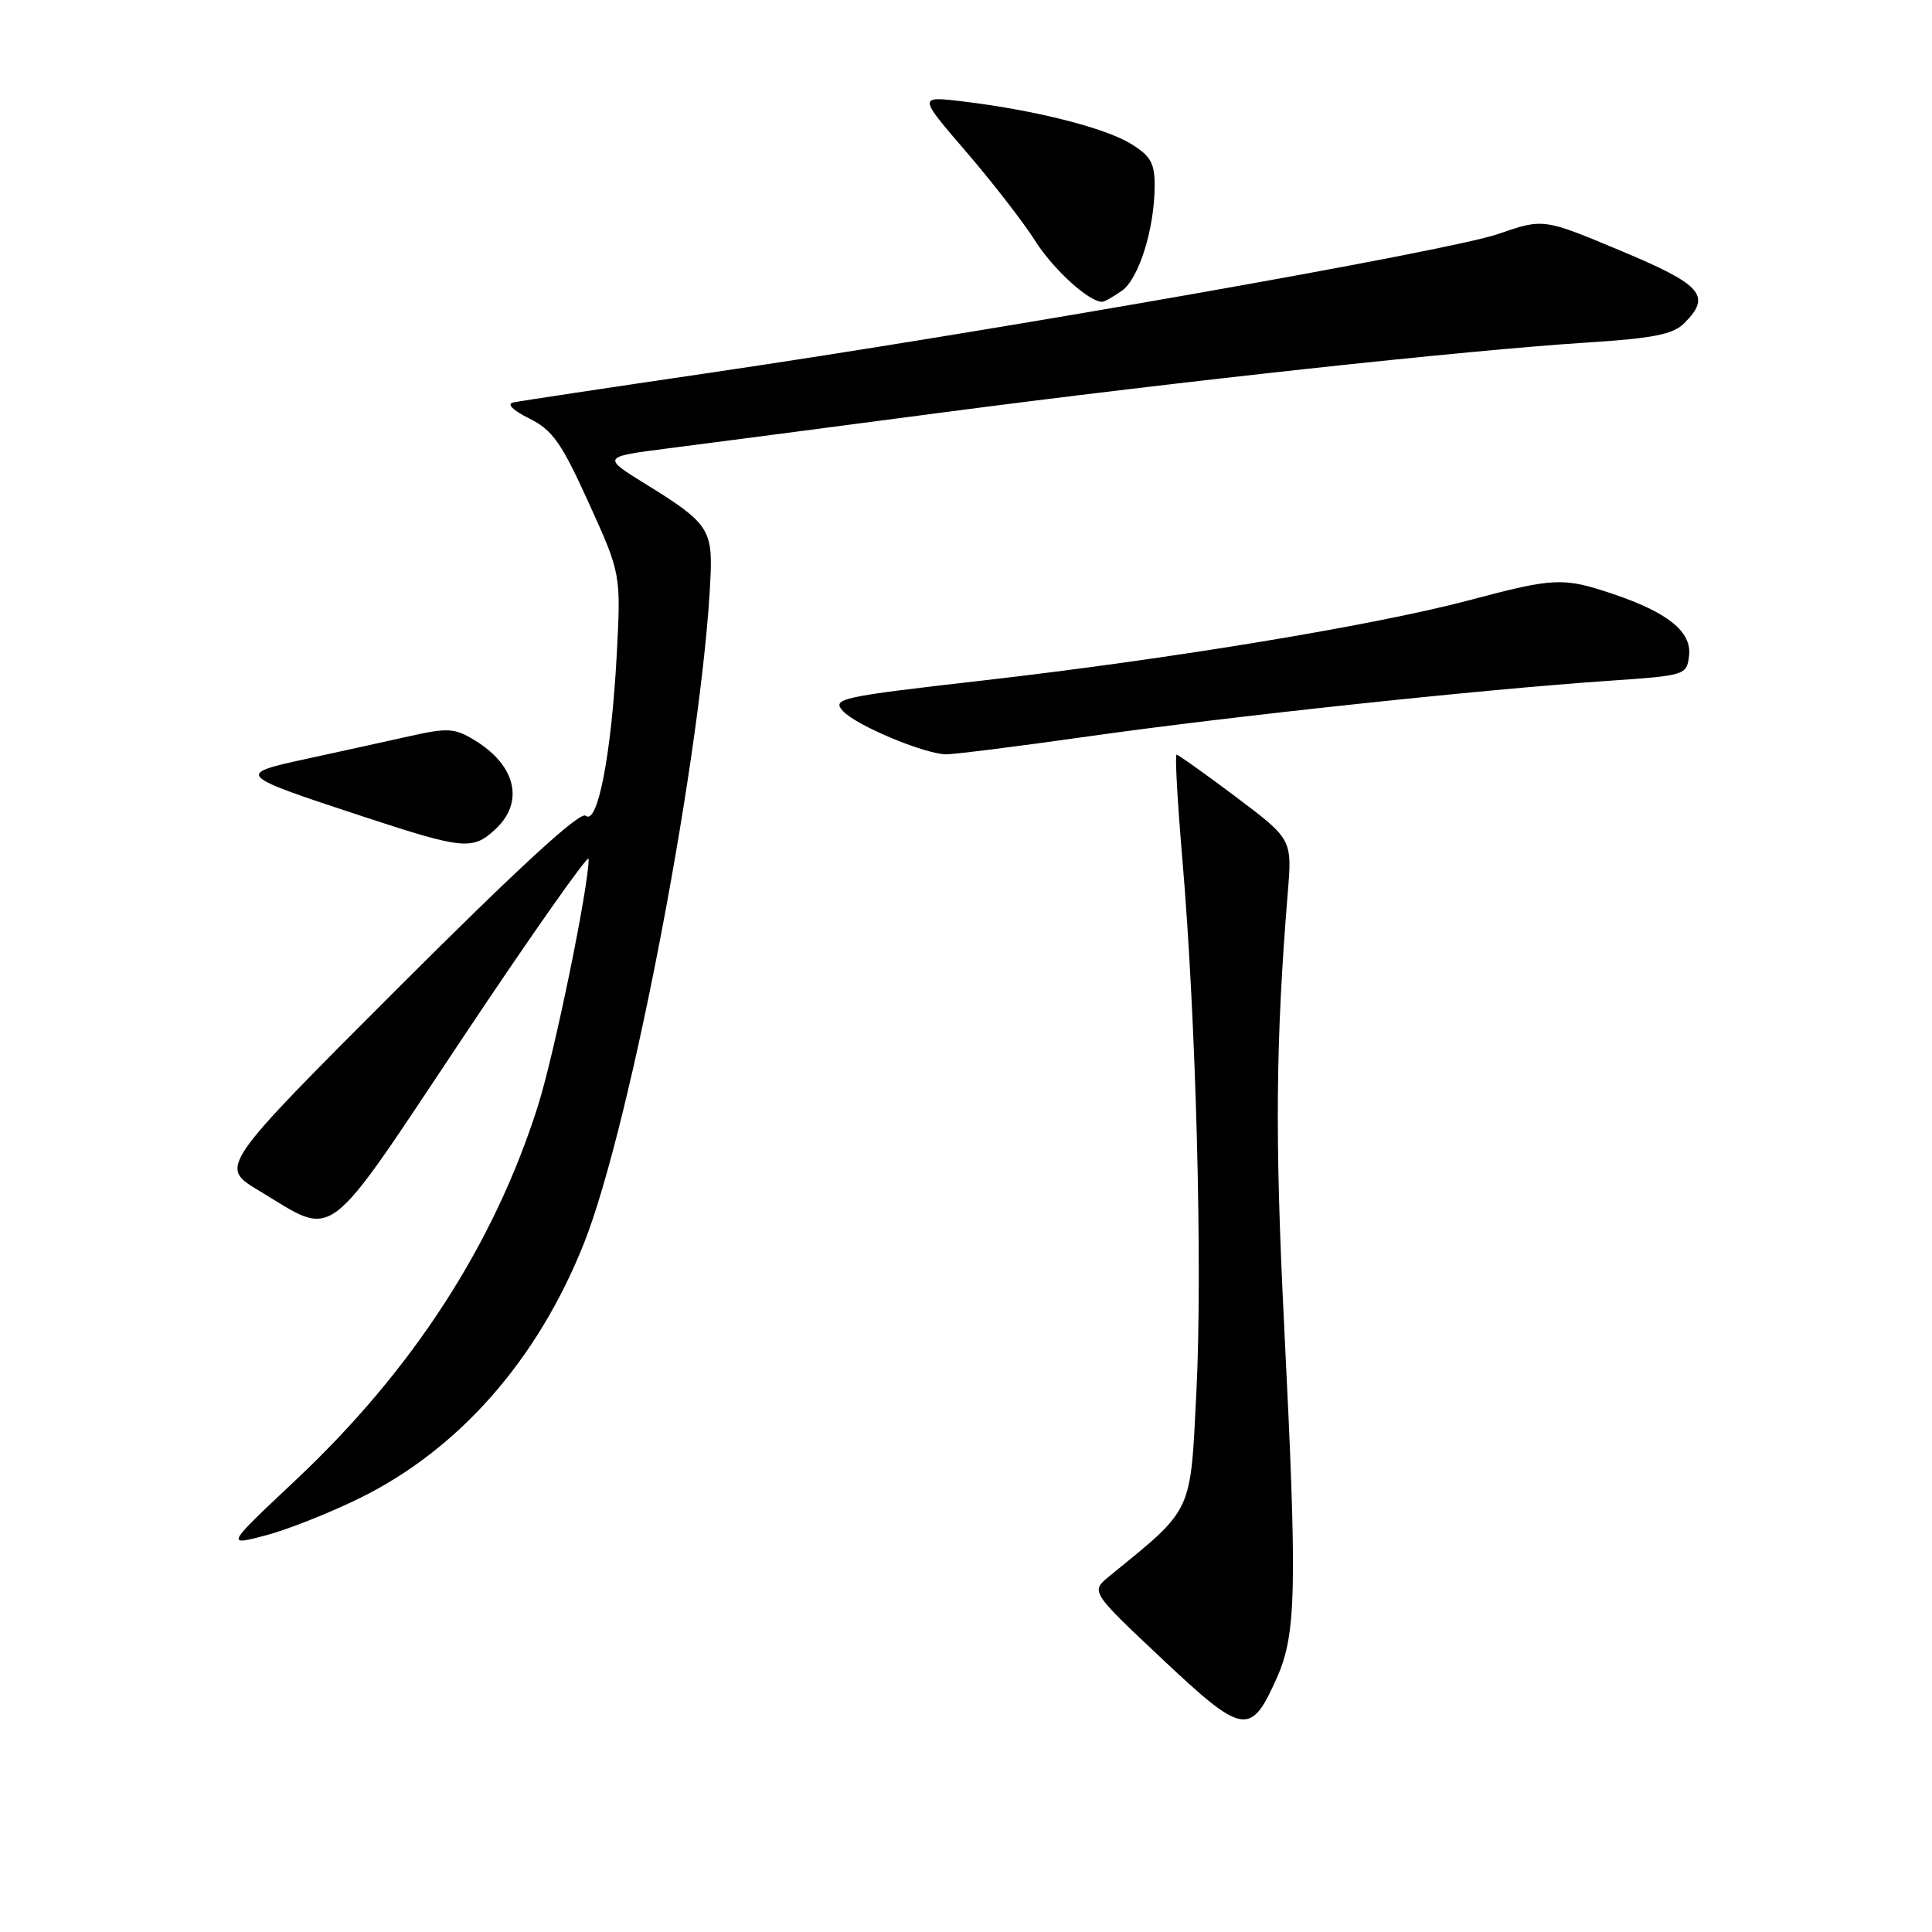 <?xml version="1.0" encoding="UTF-8" standalone="no"?>
<!DOCTYPE svg PUBLIC "-//W3C//DTD SVG 1.1//EN" "http://www.w3.org/Graphics/SVG/1.1/DTD/svg11.dtd" >
<svg xmlns="http://www.w3.org/2000/svg" xmlns:xlink="http://www.w3.org/1999/xlink" version="1.1" viewBox="0 0 256 256">
 <g >
 <path fill="currentColor"
d=" M 169.22 222.25 C 171.78 216.46 171.90 210.46 170.15 175.50 C 168.92 150.80 169.03 138.08 170.63 118.35 C 171.22 111.21 171.22 111.21 163.77 105.60 C 159.67 102.52 156.13 100.00 155.90 100.00 C 155.67 100.00 156.02 106.19 156.66 113.75 C 158.49 135.06 159.36 167.97 158.53 184.41 C 157.71 200.72 158.17 199.74 147.00 208.85 C 144.50 210.89 144.50 210.89 154.00 219.83 C 164.78 229.97 165.73 230.12 169.22 222.25 Z  M 47.75 198.47 C 60.83 192.01 71.23 180.18 77.36 164.79 C 83.62 149.06 93.18 98.72 94.15 76.33 C 94.42 70.18 93.73 69.19 85.71 64.24 C 79.72 60.54 79.72 60.54 88.61 59.40 C 93.50 58.78 109.88 56.63 125.00 54.64 C 156.30 50.53 194.34 46.40 210.41 45.38 C 219.04 44.83 221.70 44.30 223.16 42.84 C 226.82 39.18 225.58 37.75 214.74 33.22 C 204.50 28.93 204.50 28.93 198.50 31.01 C 191.95 33.27 131.71 43.87 93.50 49.48 C 80.30 51.42 68.83 53.15 68.00 53.33 C 67.10 53.52 67.95 54.37 70.13 55.45 C 73.22 56.99 74.39 58.65 78.02 66.65 C 82.28 76.05 82.28 76.05 81.72 86.78 C 81.02 99.90 79.19 109.41 77.61 108.09 C 76.86 107.47 68.77 114.90 52.77 130.89 C 29.05 154.61 29.05 154.61 34.27 157.74 C 44.66 163.98 42.66 165.49 61.43 137.34 C 70.54 123.68 78.00 113.09 78.00 113.80 C 78.00 117.53 73.48 139.56 71.29 146.50 C 65.49 164.86 54.69 181.55 39.13 196.17 C 29.91 204.84 29.91 204.84 35.20 203.45 C 38.12 202.68 43.76 200.44 47.75 198.47 Z  M 65.69 109.83 C 69.50 106.25 68.35 101.40 62.90 98.09 C 60.24 96.47 59.35 96.41 54.22 97.56 C 51.07 98.26 44.95 99.61 40.61 100.55 C 31.23 102.59 31.30 102.66 47.98 108.15 C 61.48 112.59 62.63 112.70 65.69 109.83 Z  M 144.32 97.56 C 162.86 94.93 196.09 91.38 213.00 90.22 C 223.40 89.51 223.50 89.47 223.81 86.86 C 224.17 83.69 220.99 81.13 213.57 78.65 C 207.12 76.49 205.89 76.55 194.73 79.52 C 182.20 82.85 155.22 87.31 130.31 90.16 C 111.23 92.34 110.20 92.57 111.70 94.22 C 113.40 96.10 122.35 99.86 125.32 99.95 C 126.31 99.98 134.86 98.90 144.32 97.56 Z  M 148.65 38.53 C 150.92 36.94 153.00 30.25 153.00 24.54 C 153.00 21.59 152.44 20.63 149.79 19.02 C 146.32 16.91 137.03 14.57 127.59 13.44 C 121.67 12.73 121.67 12.73 127.98 20.06 C 131.45 24.09 135.57 29.40 137.13 31.86 C 139.55 35.68 144.24 39.97 146.03 39.99 C 146.32 40.00 147.50 39.34 148.65 38.53 Z "/>
</g>
</svg>